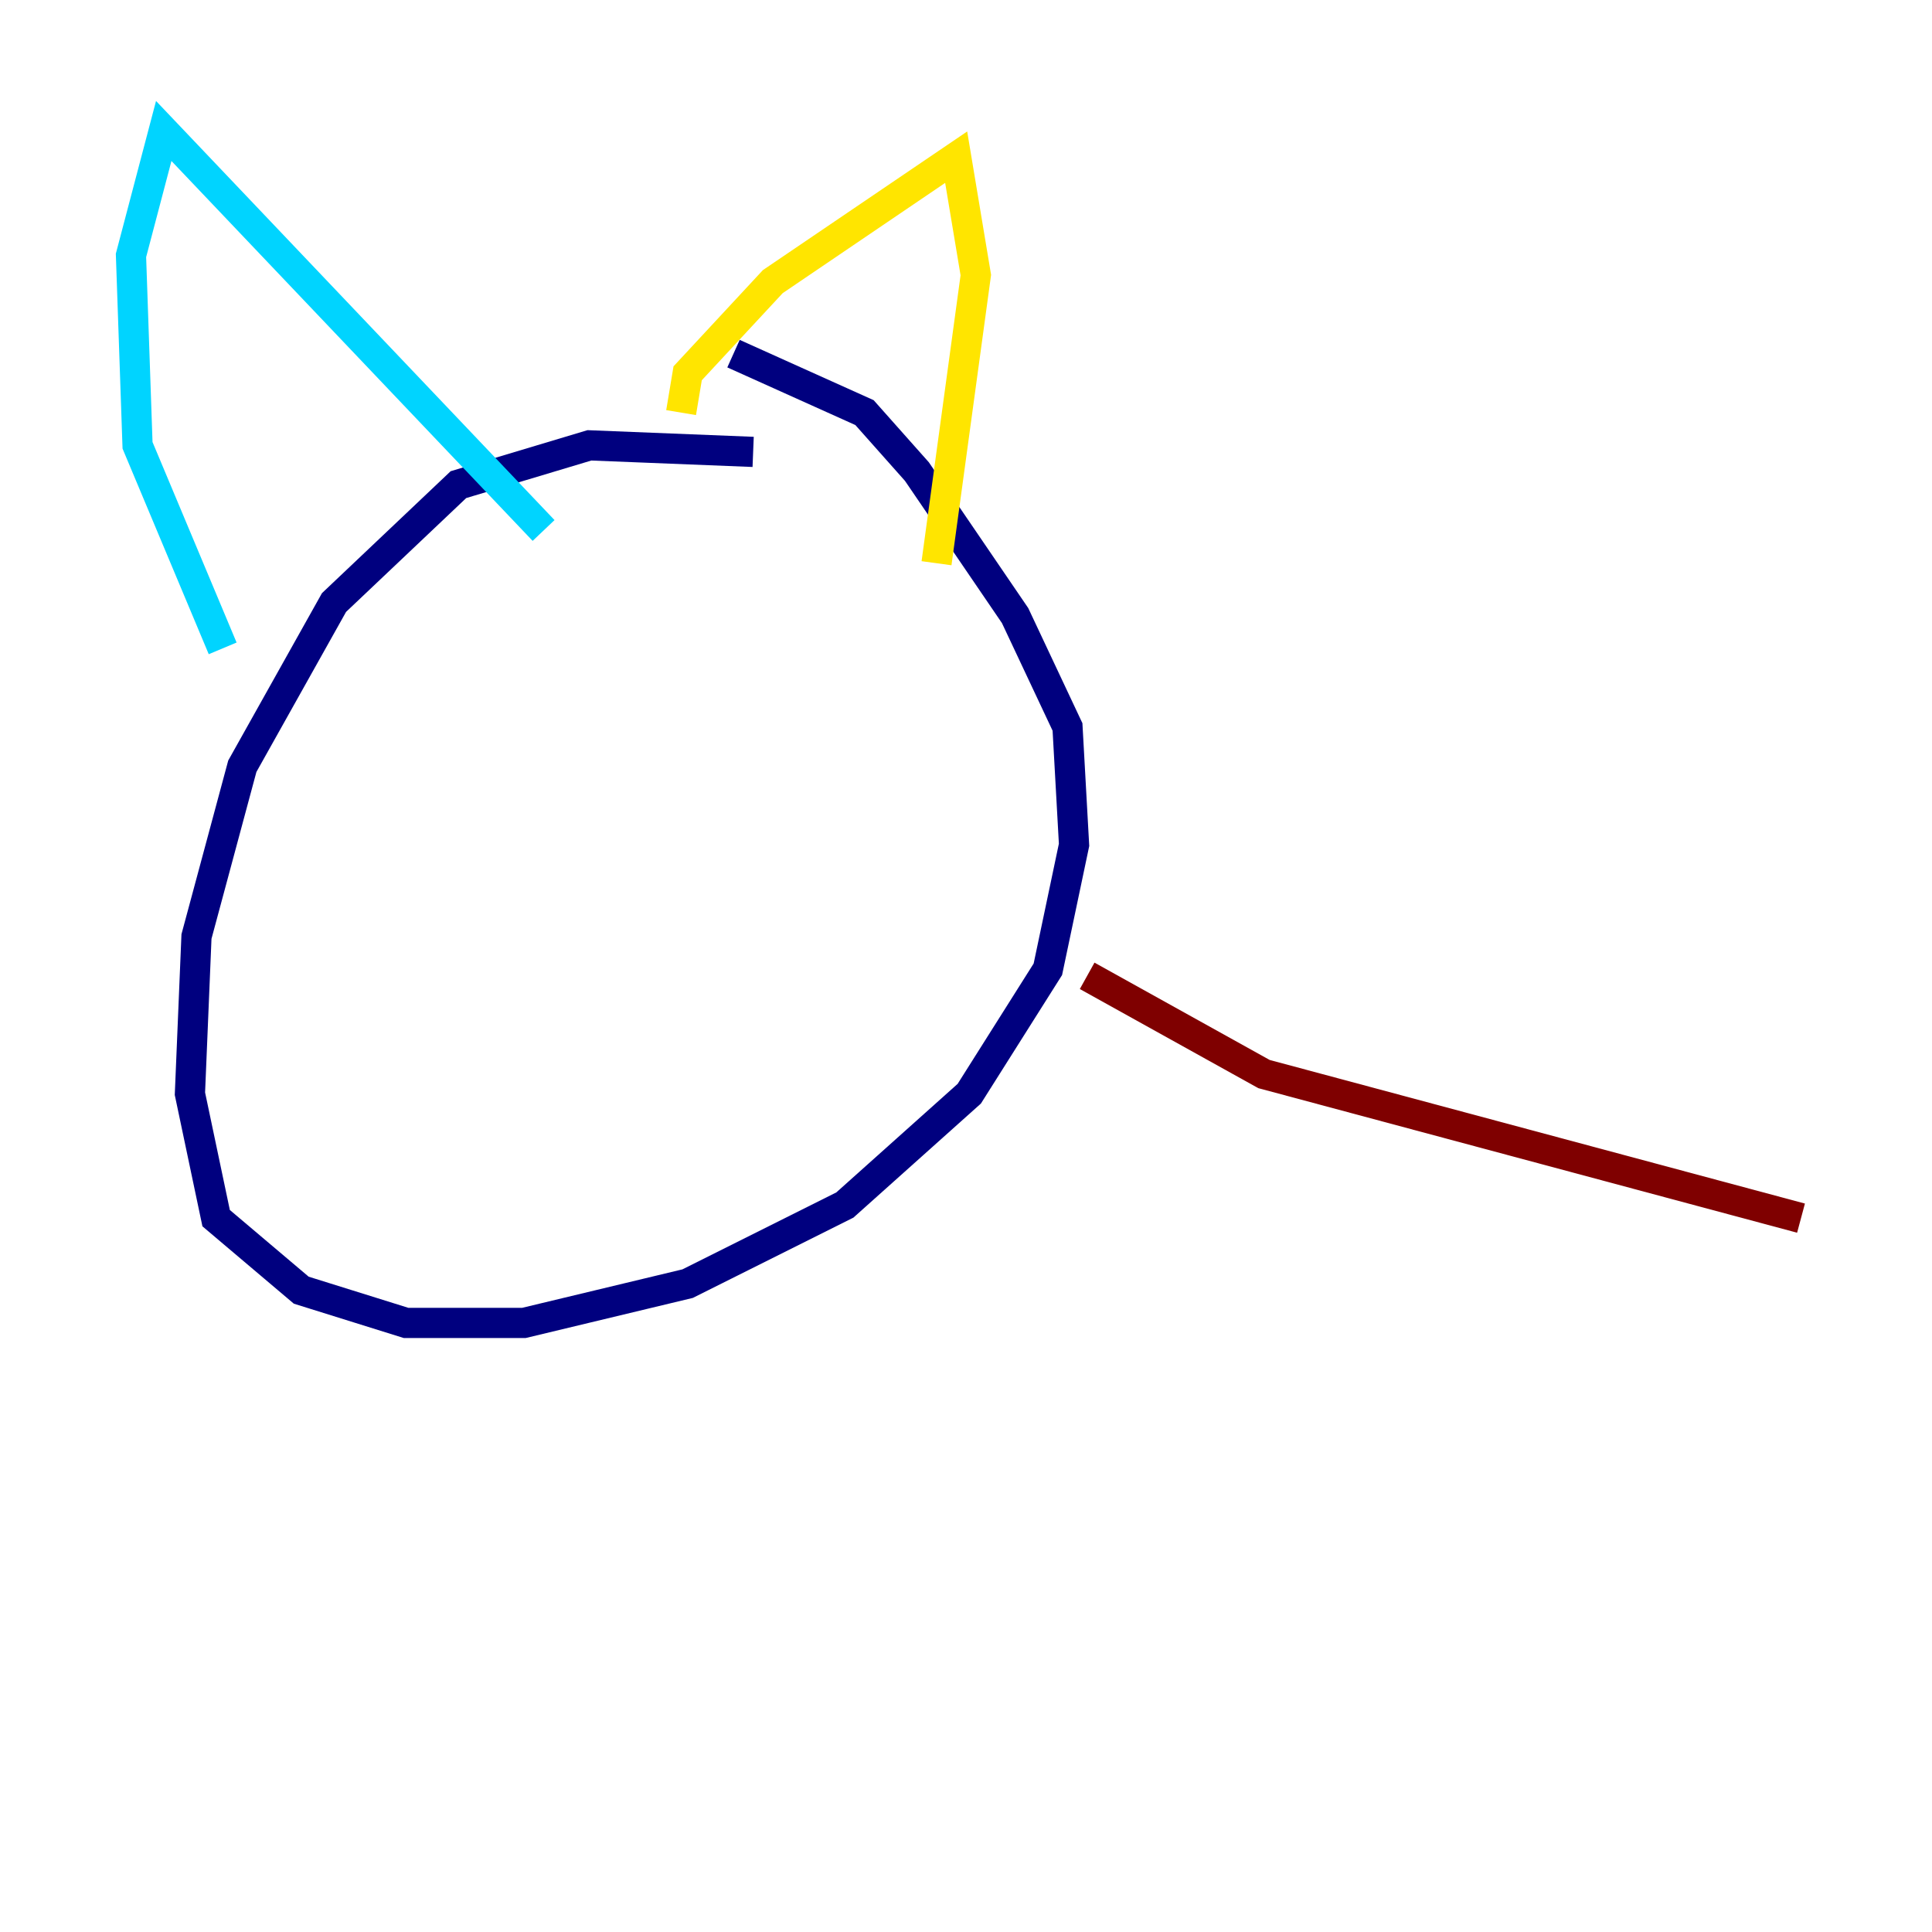 <?xml version="1.0" encoding="utf-8" ?>
<svg baseProfile="tiny" height="128" version="1.2" viewBox="0,0,128,128" width="128" xmlns="http://www.w3.org/2000/svg" xmlns:ev="http://www.w3.org/2001/xml-events" xmlns:xlink="http://www.w3.org/1999/xlink"><defs /><polyline fill="none" points="49.898,29.939 39.051,29.505 30.373,32.108 22.129,39.919 16.054,50.766 13.017,62.047 12.583,72.461 14.319,80.705 19.959,85.478 26.902,87.647 34.712,87.647 45.559,85.044 55.973,79.837 64.217,72.461 69.424,64.217 71.159,55.973 70.725,48.163 67.254,40.786 60.746,31.241 57.275,27.336 48.597,23.43" stroke="#00007f" stroke-width="2" /><polyline fill="none" points="14.752,42.956 9.112,29.505 8.678,16.922 10.848,8.678 36.014,35.146" stroke="#00d4ff" stroke-width="2" /><polyline fill="none" points="45.125,27.336 45.559,24.732 51.2,18.658 63.349,10.414 64.651,18.224 62.047,37.315" stroke="#ffe500" stroke-width="2" /><polyline fill="none" points="72.027,64.651 83.742,71.159 119.322,80.705" stroke="#7f0000" stroke-width="2" /></svg>